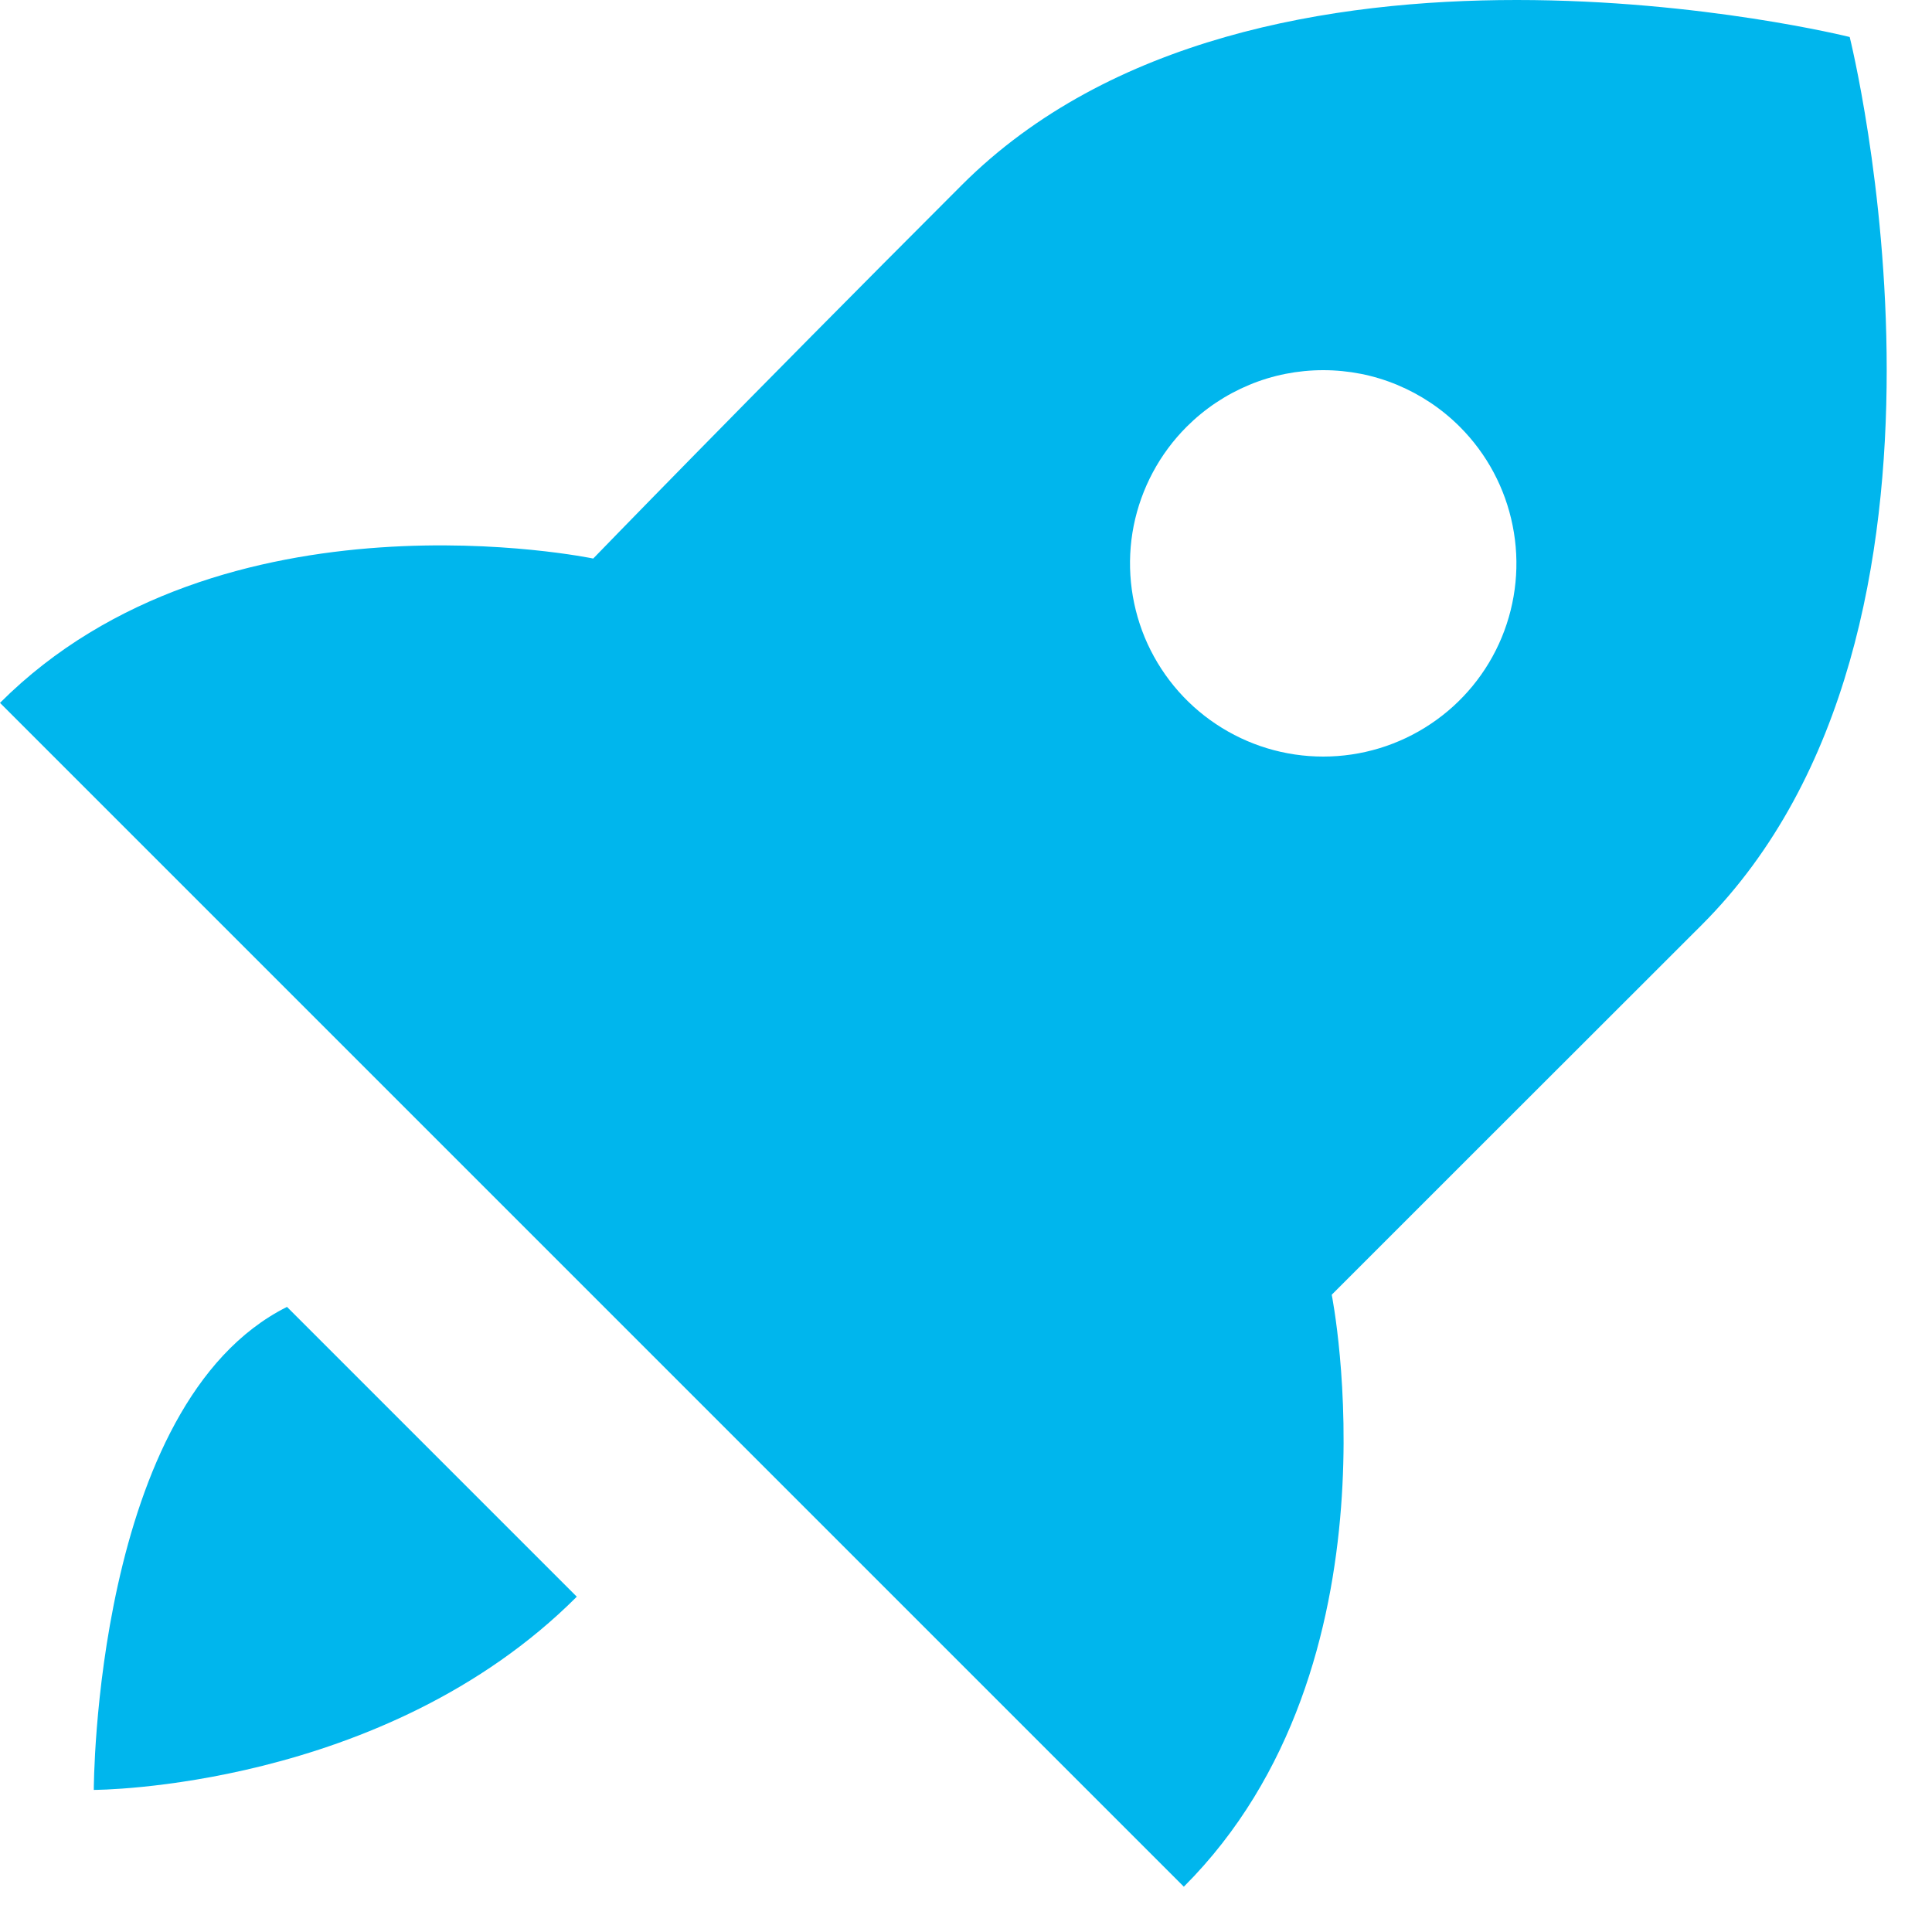 <svg width="20" height="20" viewBox="0 0 20 20" fill="none" xmlns="http://www.w3.org/2000/svg">
<path d="M13.786 13.403C13.786 13.403 16.641 10.548 17.617 9.574C20.68 6.511 19.148 0.383 19.148 0.383C19.148 0.383 13.02 -1.149 9.957 1.915C7.667 4.205 6.141 5.782 6.141 5.782C6.141 5.782 2.298 4.978 0 7.276L12.255 19.531C14.553 17.233 13.786 13.403 13.786 13.403ZM12.284 4.418C12.47 4.232 12.69 4.085 12.933 3.984C13.175 3.883 13.435 3.832 13.698 3.832C13.961 3.832 14.221 3.883 14.463 3.984C14.706 4.085 14.926 4.232 15.112 4.418C15.392 4.698 15.582 5.054 15.659 5.442C15.737 5.83 15.697 6.232 15.546 6.598C15.395 6.963 15.138 7.276 14.809 7.495C14.48 7.715 14.094 7.832 13.698 7.832C13.302 7.832 12.916 7.715 12.587 7.495C12.258 7.276 12.002 6.963 11.85 6.598C11.699 6.232 11.659 5.83 11.736 5.442C11.814 5.054 12.004 4.698 12.284 4.418ZM0.971 18.529C0.971 18.529 3.971 18.529 5.971 16.529L2.971 13.529C0.971 14.529 0.971 18.529 0.971 18.529Z" fill="#00B6ED"/>
</svg>
